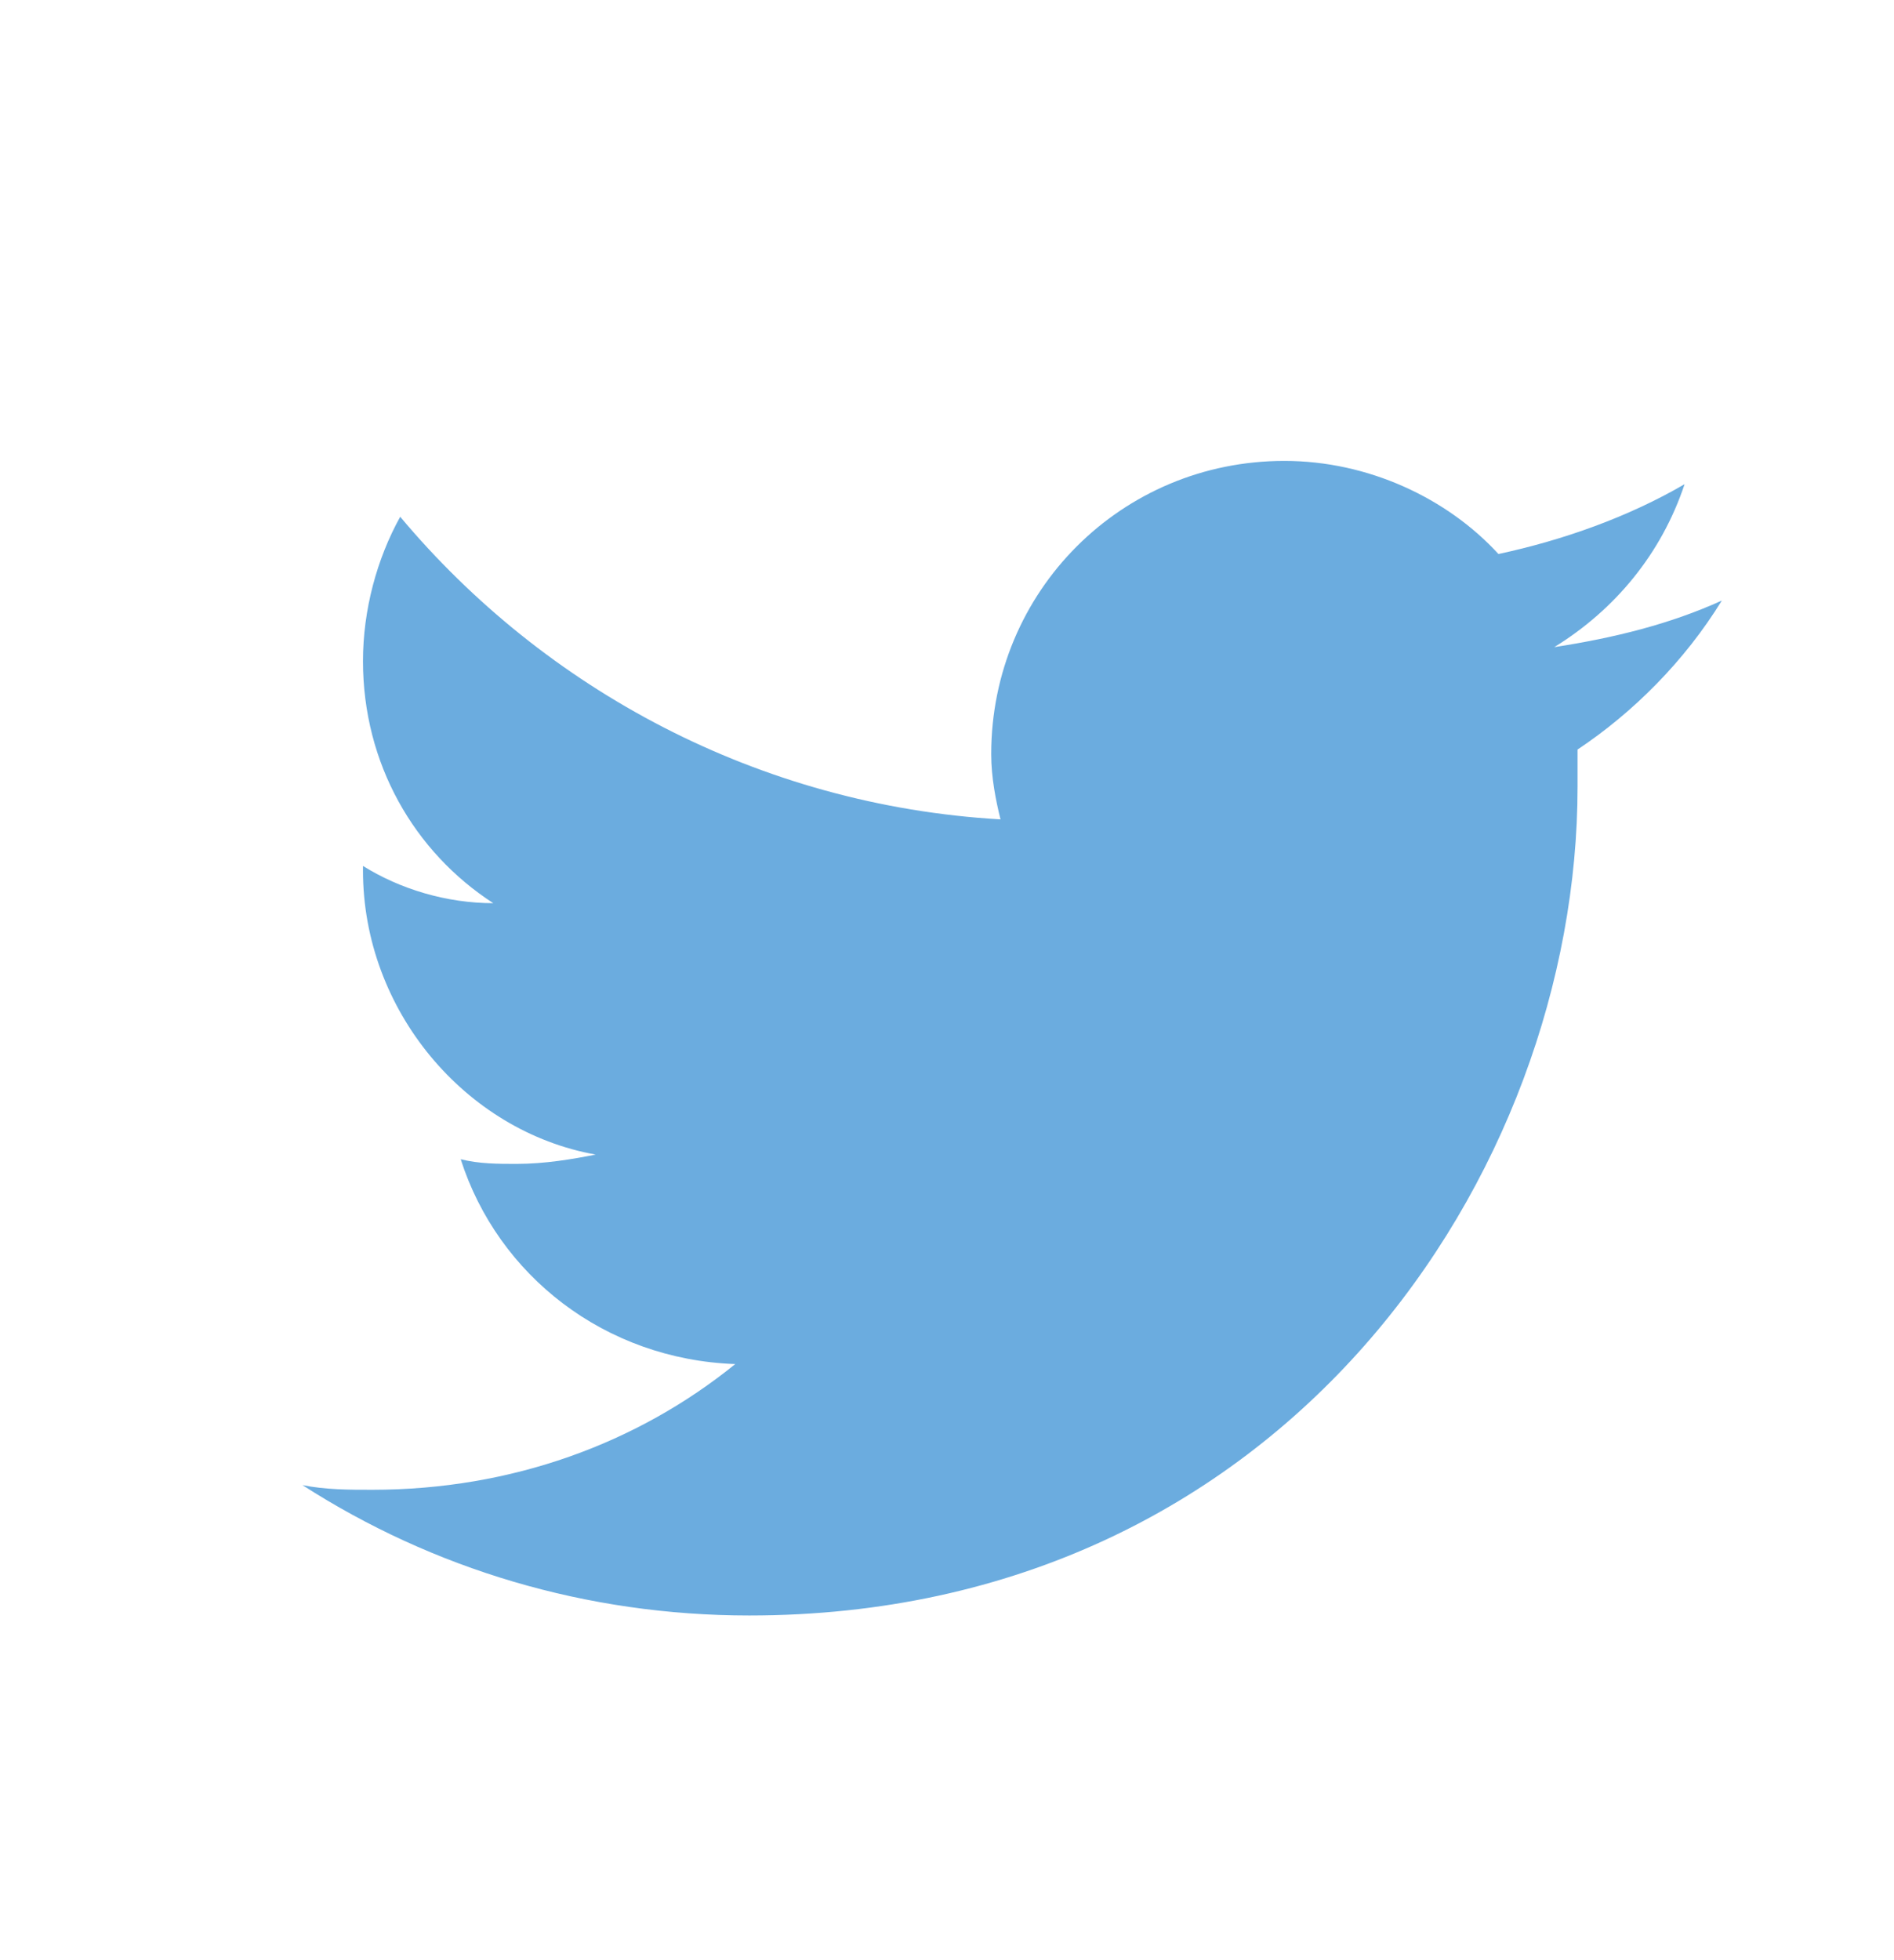 <?xml version="1.0" encoding="utf-8"?>
<!-- Generator: Adobe Illustrator 18.1.0, SVG Export Plug-In . SVG Version: 6.00 Build 0)  -->
<svg version="1.1" id="Layer_1" xmlns="http://www.w3.org/2000/svg" xmlns:xlink="http://www.w3.org/1999/xlink" x="0px" y="0px"
	 viewBox="0 0 40.7 42.1" enable-background="new 0 0 40.7 42.1" xml:space="preserve">
<path fill="#6BACDF" d="M37,12.9c-1.1,0.5-2.3,0.8-3.6,1c1.3-0.8,2.3-2,2.8-3.5c-1.2,0.7-2.6,1.2-4,1.5c-1.1-1.2-2.8-2-4.6-2
	c-3.5,0-6.3,2.8-6.3,6.3c0,0.5,0.1,1,0.2,1.4c-5.2-0.3-9.8-2.8-12.9-6.5c-0.5,0.9-0.8,2-0.8,3.1c0,2.2,1.1,4.1,2.8,5.2
	c-1,0-2-0.3-2.8-0.8c0,0,0,0.1,0,0.1c0,3,2.2,5.6,5,6.1c-0.5,0.1-1.1,0.2-1.7,0.2c-0.4,0-0.8,0-1.2-0.1c0.8,2.5,3.1,4.3,5.9,4.4
	c-2.1,1.7-4.8,2.7-7.8,2.7c-0.5,0-1,0-1.5-0.1c2.8,1.8,6.1,2.8,9.6,2.8c11.5,0,17.8-9.5,17.8-17.8c0-0.3,0-0.5,0-0.8
	C35.1,15.3,36.2,14.2,37,12.9z"/>
</svg>
